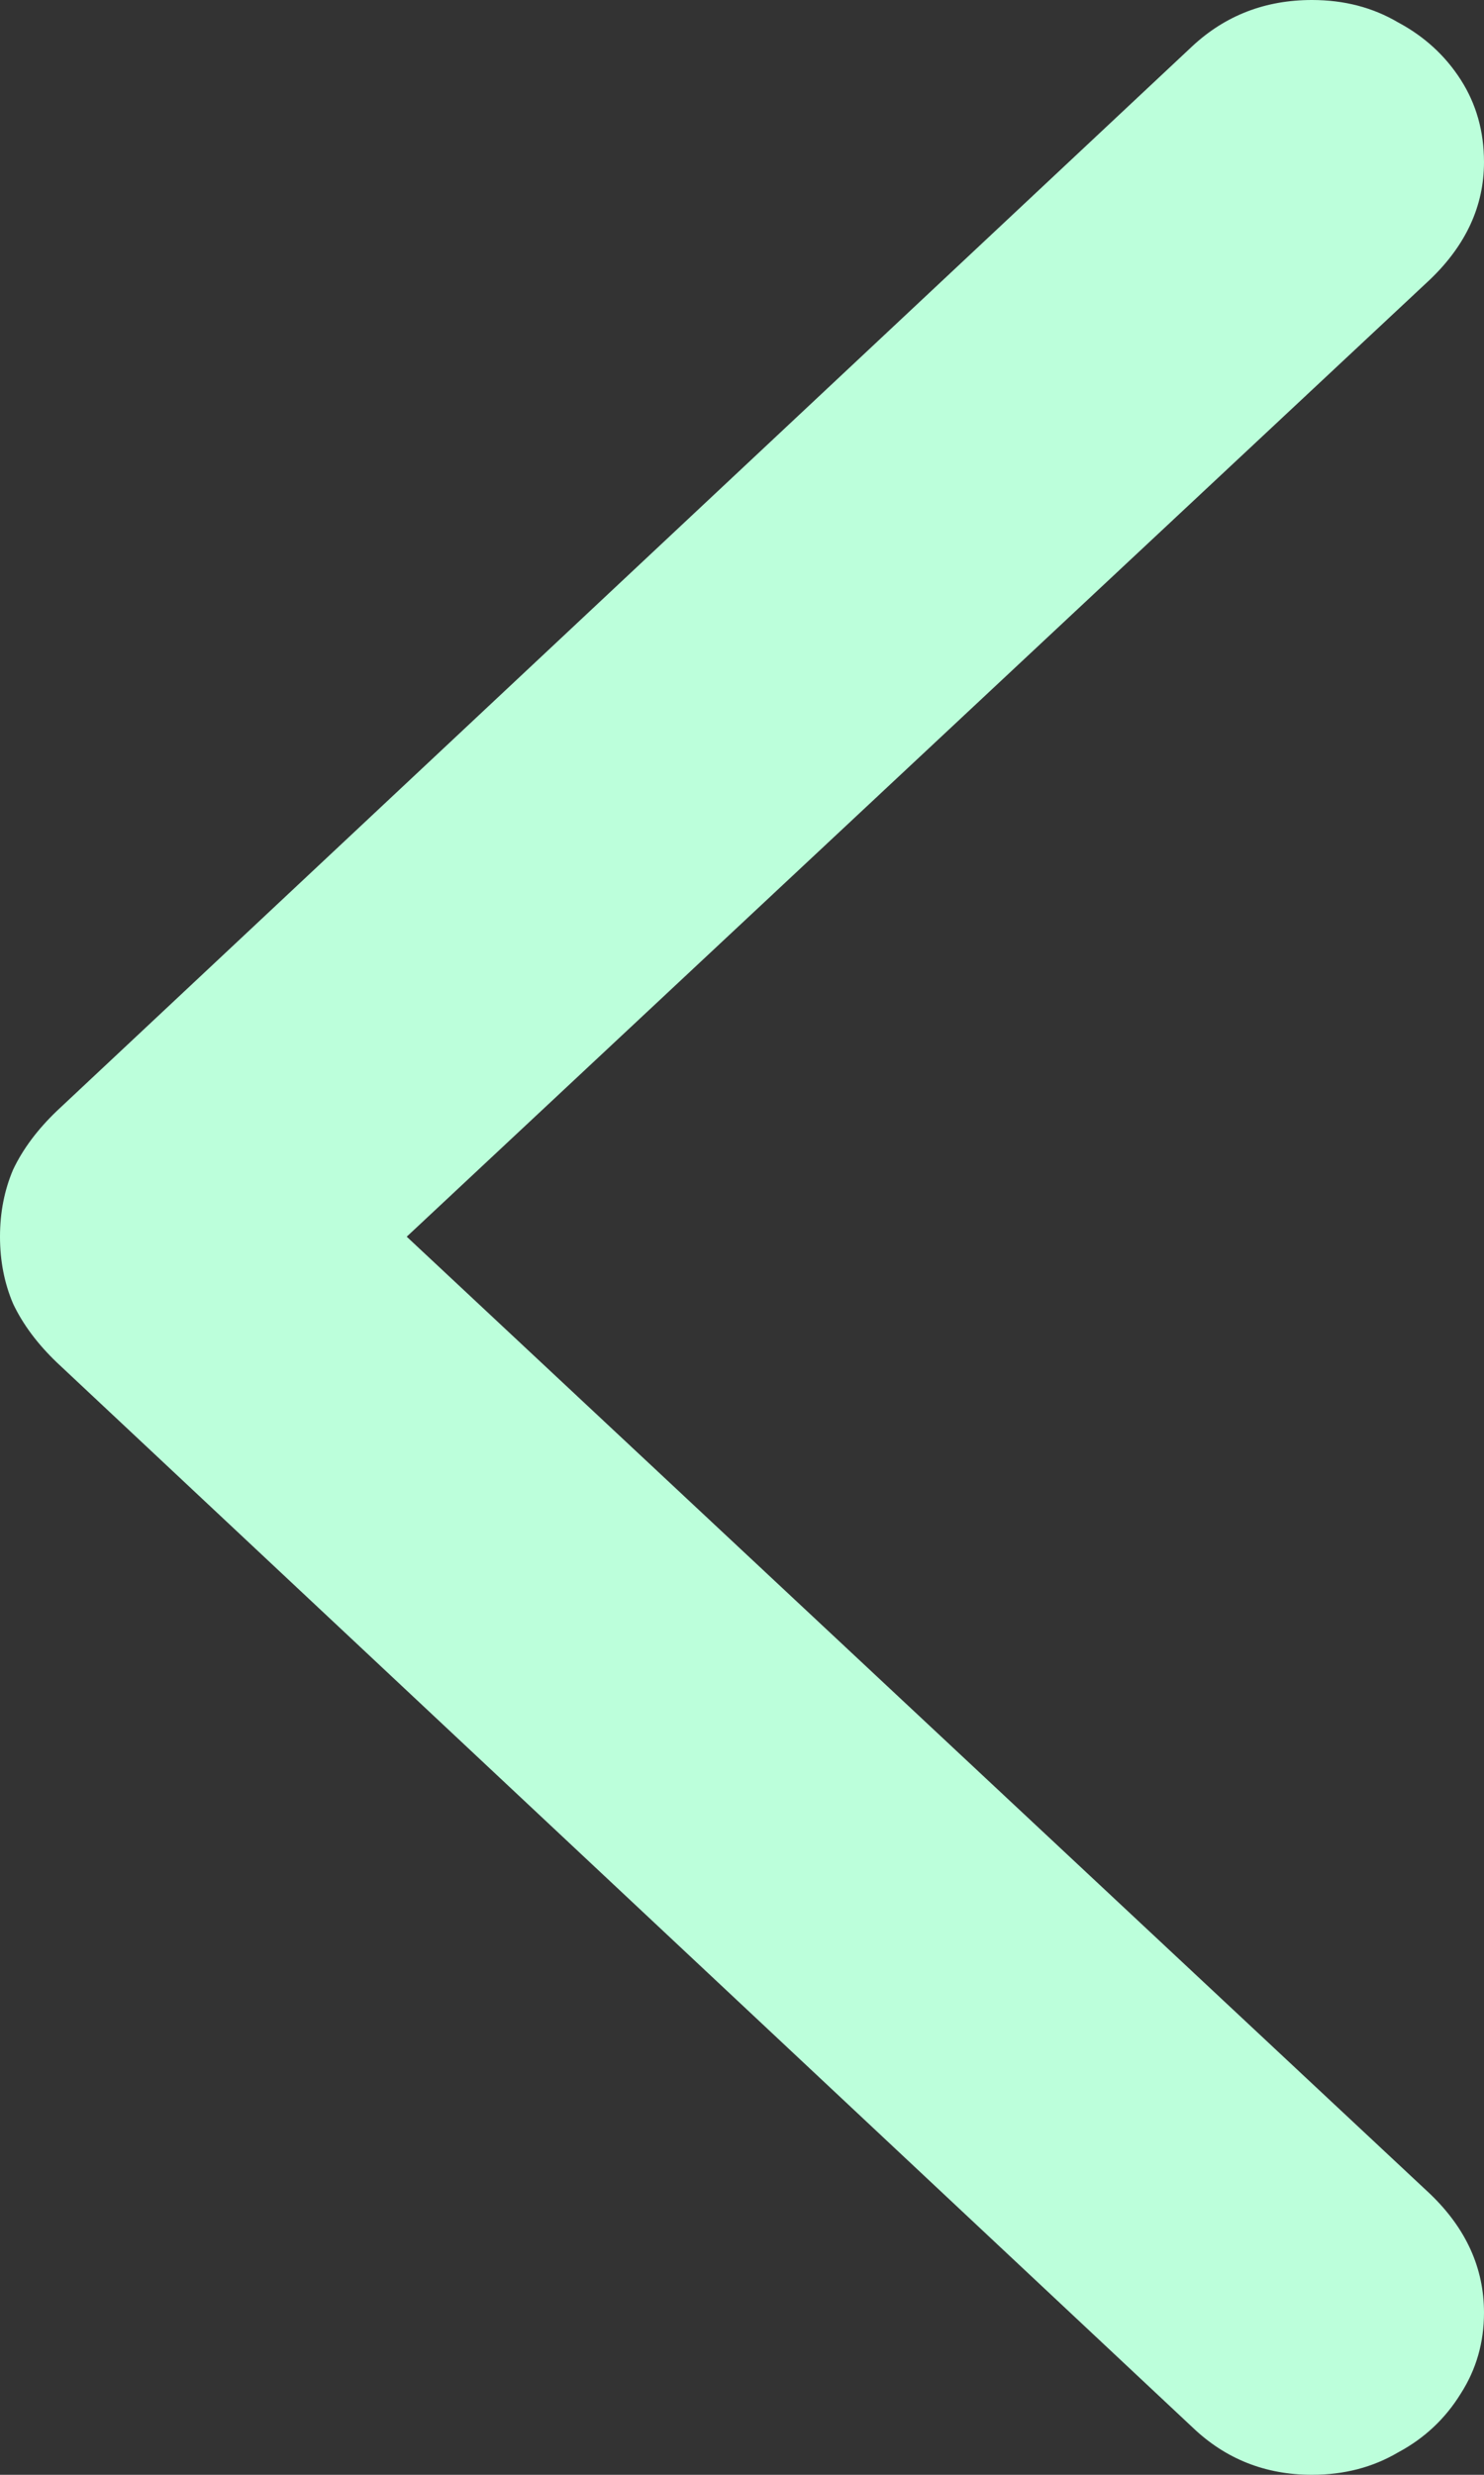 <svg width="42" height="70" viewBox="0 0 42 70" fill="none" xmlns="http://www.w3.org/2000/svg">
<rect x="0" y="0" width="42" height="70" fill="#333333" stroke="none"/>
<path d="M0 34.98C0 35.665 0.124 36.298 0.371 36.877C0.646 37.457 1.059 38.011 1.609 38.538L33.748 68.656C34.684 69.552 35.811 70 37.132 70C38.039 70 38.851 69.789 39.566 69.368C40.308 68.972 40.9 68.419 41.34 67.707C41.78 67.022 42 66.258 42 65.415C42 64.15 41.491 63.03 40.474 62.055L11.511 34.98L40.474 7.905C41.491 6.93 42 5.823 42 4.585C42 3.715 41.78 2.938 41.34 2.253C40.9 1.568 40.308 1.028 39.566 0.632C38.851 0.211 38.039 0 37.132 0C35.811 0 34.684 0.435 33.748 1.304L1.609 31.423C1.059 31.95 0.646 32.503 0.371 33.083C0.124 33.663 0 34.295 0 34.98Z" fill="#BCFFDB"/>
</svg>
